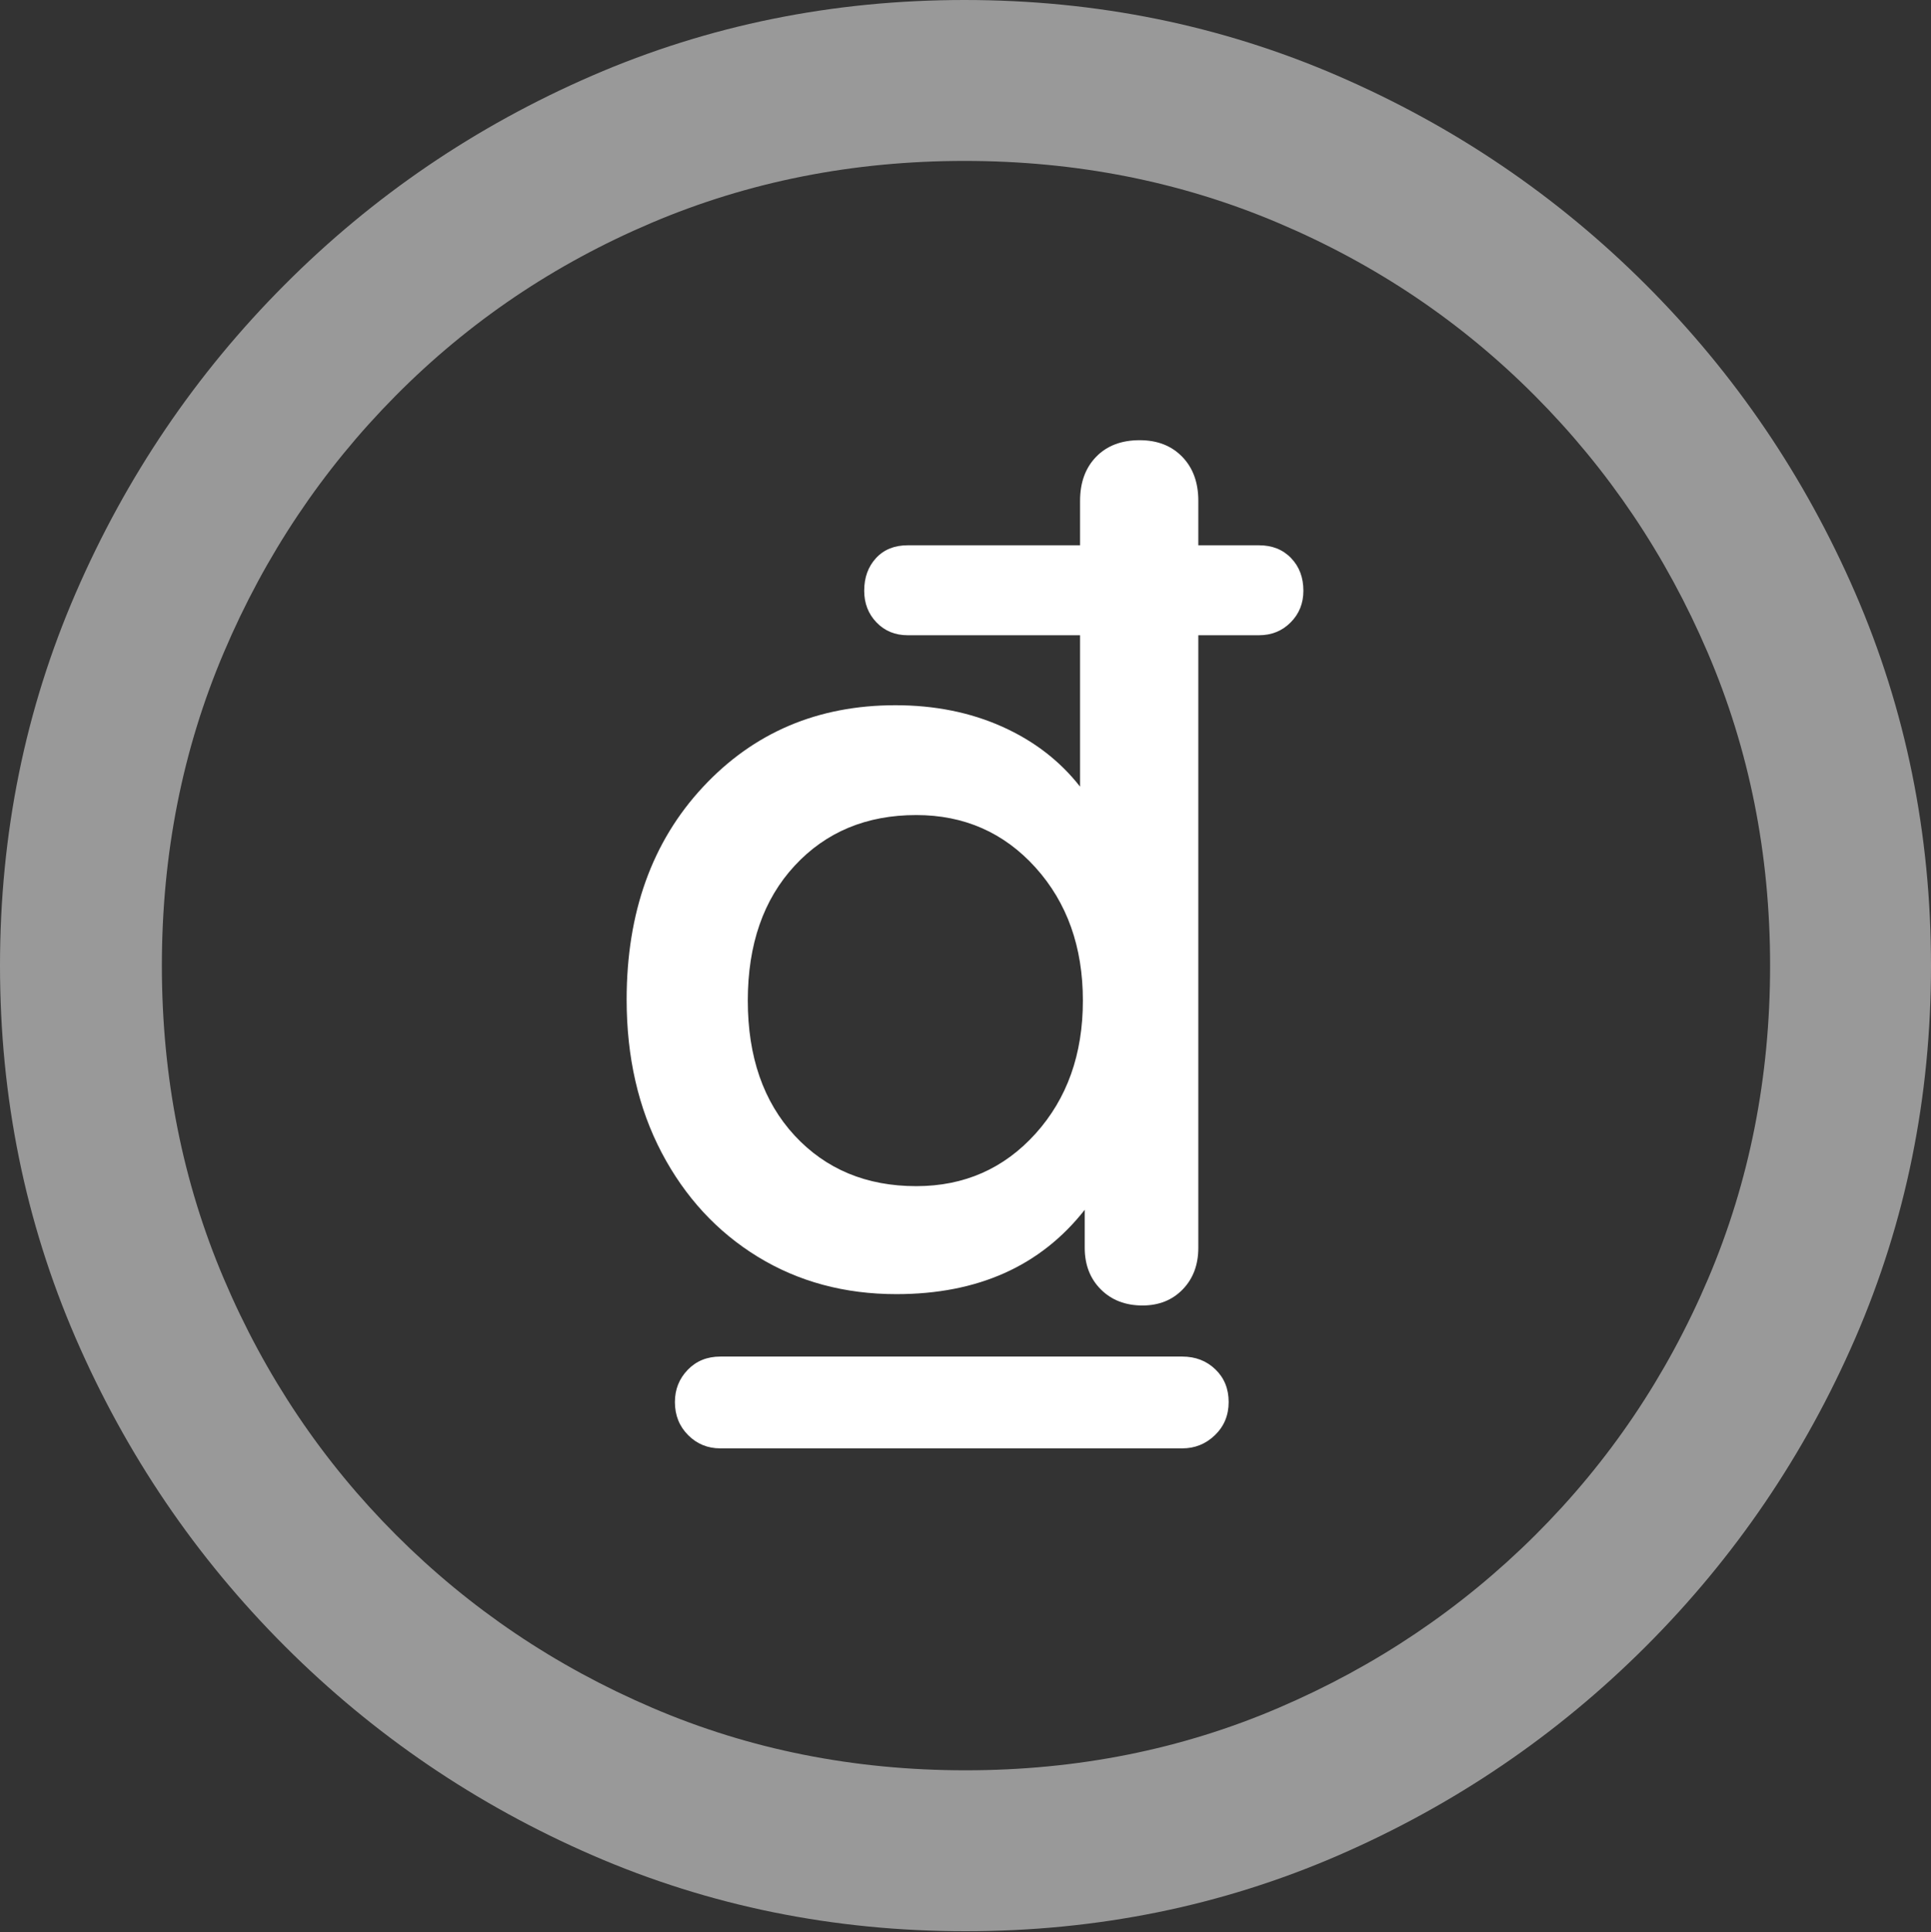 <?xml version="1.0" encoding="UTF-8"?>
<!--Generator: Apple Native CoreSVG 175.5-->
<!DOCTYPE svg
PUBLIC "-//W3C//DTD SVG 1.1//EN"
       "http://www.w3.org/Graphics/SVG/1.1/DTD/svg11.dtd">
<svg version="1.1" xmlns="http://www.w3.org/2000/svg" xmlns:xlink="http://www.w3.org/1999/xlink" width="19.922" height="19.932">
 <rect width="100%" height="100%" fill="#333333" stroke="none"/>
 <g>
  <rect height="19.932" opacity="0" width="19.922" x="0" y="0"/>
  <path d="M9.961 19.922Q12.002 19.922 13.804 19.141Q15.605 18.359 16.982 16.982Q18.359 15.605 19.141 13.804Q19.922 12.002 19.922 9.961Q19.922 7.92 19.141 6.118Q18.359 4.316 16.982 2.939Q15.605 1.562 13.799 0.781Q11.992 0 9.951 0Q7.91 0 6.108 0.781Q4.307 1.562 2.935 2.939Q1.562 4.316 0.781 6.118Q0 7.92 0 9.961Q0 12.002 0.781 13.804Q1.562 15.605 2.939 16.982Q4.316 18.359 6.118 19.141Q7.92 19.922 9.961 19.922ZM9.961 18.262Q8.232 18.262 6.729 17.617Q5.225 16.973 4.087 15.835Q2.949 14.697 2.31 13.193Q1.67 11.69 1.67 9.961Q1.67 8.232 2.31 6.729Q2.949 5.225 4.082 4.082Q5.215 2.939 6.719 2.3Q8.223 1.66 9.951 1.66Q11.68 1.66 13.188 2.3Q14.697 2.939 15.835 4.082Q16.973 5.225 17.617 6.729Q18.262 8.232 18.262 9.961Q18.262 11.69 17.622 13.193Q16.982 14.697 15.84 15.835Q14.697 16.973 13.193 17.617Q11.69 18.262 9.961 18.262Z" fill="rgba(255,255,255,0.5)"/>
  <path d="M6.465 10.312Q6.465 11.201 6.826 11.89Q7.188 12.578 7.817 12.964Q8.447 13.35 9.248 13.35Q10.508 13.35 11.191 12.48L11.191 12.871Q11.191 13.135 11.357 13.301Q11.523 13.467 11.787 13.467Q12.041 13.467 12.202 13.301Q12.363 13.135 12.363 12.871L12.363 6.553L12.988 6.553Q13.184 6.553 13.315 6.421Q13.447 6.289 13.447 6.094Q13.447 5.889 13.32 5.757Q13.193 5.625 12.988 5.625L12.363 5.625L12.363 5.166Q12.363 4.883 12.197 4.712Q12.031 4.541 11.758 4.541Q11.475 4.541 11.309 4.712Q11.143 4.883 11.143 5.166L11.143 5.625L9.365 5.625Q9.16 5.625 9.038 5.757Q8.916 5.889 8.916 6.094Q8.916 6.289 9.043 6.421Q9.17 6.553 9.365 6.553L11.143 6.553L11.143 8.115Q10.83 7.715 10.337 7.495Q9.844 7.275 9.238 7.275Q8.037 7.275 7.251 8.12Q6.465 8.965 6.465 10.312ZM7.715 10.322Q7.715 9.453 8.198 8.931Q8.682 8.408 9.453 8.408Q10.195 8.408 10.684 8.95Q11.172 9.492 11.172 10.322Q11.172 11.152 10.684 11.694Q10.195 12.236 9.453 12.236Q8.682 12.236 8.198 11.714Q7.715 11.191 7.715 10.322ZM6.963 14.463Q6.963 14.668 7.1 14.805Q7.236 14.941 7.432 14.941L12.197 14.941Q12.393 14.941 12.534 14.805Q12.676 14.668 12.676 14.463Q12.676 14.258 12.539 14.126Q12.402 13.994 12.197 13.994L7.432 13.994Q7.227 13.994 7.095 14.131Q6.963 14.268 6.963 14.463Z" fill="#ffffff"/>
 </g>
</svg>
